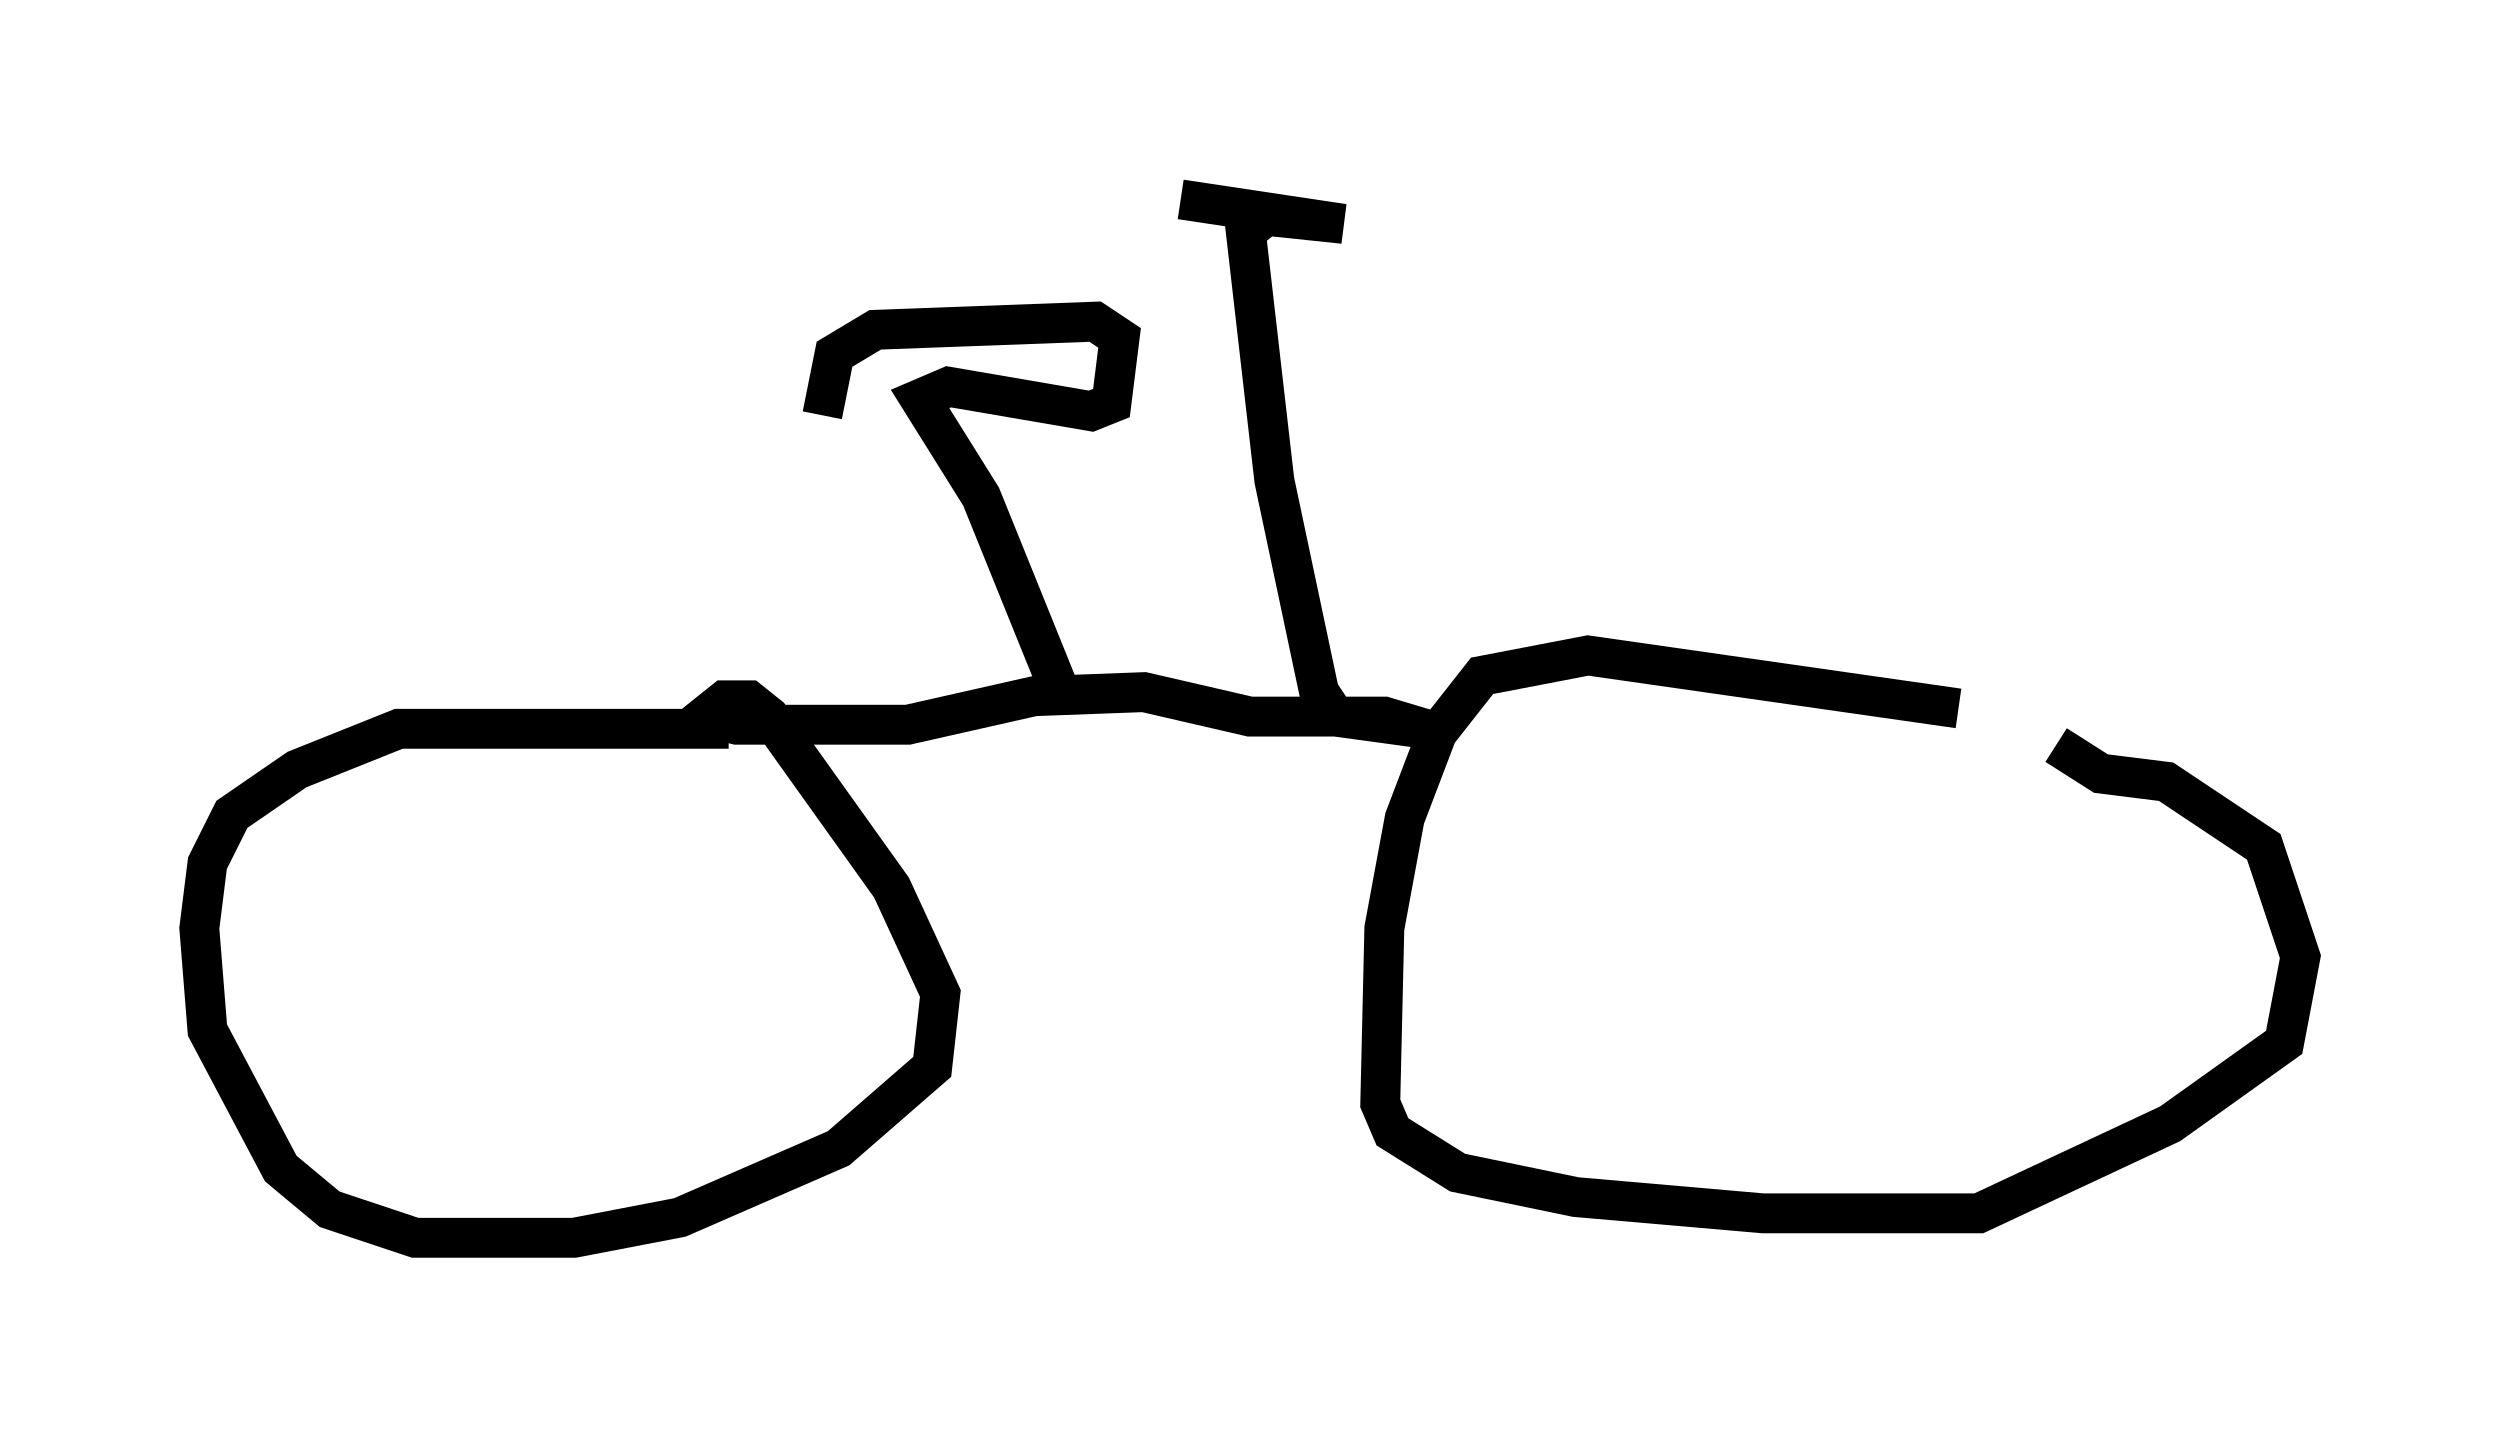 <?xml version="1.0" encoding="utf-8" ?>
<svg baseProfile="full" height="36.032" version="1.1" width="62.676" xmlns="http://www.w3.org/2000/svg" xmlns:ev="http://www.w3.org/2001/xml-events" xmlns:xlink="http://www.w3.org/1999/xlink"><defs /><rect fill="white" height="36.032" width="62.676" x="0" y="0" /><path d="M52.163, 18.679 m-3.063, -0.919 l-9.29, -1.327 -2.654, 0.51 l-1.123, 1.429 -0.817, 2.144 l-0.51, 2.756 -0.102, 4.39 l0.306, 0.715 1.633, 1.021 l2.96, 0.613 4.696, 0.408 l5.41, 0.0 4.798, -2.246 l2.858, -2.042 0.408, -2.144 l-0.919, -2.756 -2.45, -1.633 l-1.633, -0.204 -1.123, -0.715 m-33.28, -0.408 l-8.269, 0.0 -2.552, 1.021 l-1.633, 1.123 -0.613, 1.225 l-0.204, 1.633 0.204, 2.552 l1.838, 3.471 1.225, 1.021 l2.144, 0.715 3.981, 0.0 l2.654, -0.51 3.981, -1.735 l2.348, -2.042 0.204, -1.838 l-1.225, -2.654 -3.063, -4.288 l-0.51, -0.408 -0.613, 0.0 l-0.51, 0.408 0.817, 0.204 l4.288, 0.0 3.165, -0.715 l2.756, -0.102 2.654, 0.613 l3.369, 0.0 1.021, 0.306 l-2.246, -0.306 -0.408, -0.613 l-1.123, -5.308 -0.715, -6.227 l0.51, -0.408 1.94, 0.204 l-4.083, -0.613 m-3.063, 12.25 l-1.94, -4.798 -1.531, -2.45 l0.715, -0.306 3.573, 0.613 l0.51, -0.204 0.204, -1.633 l-0.613, -0.408 -5.513, 0.204 l-1.021, 0.613 -0.306, 1.531 " fill="none" stroke="black" stroke-width="1" /></svg>